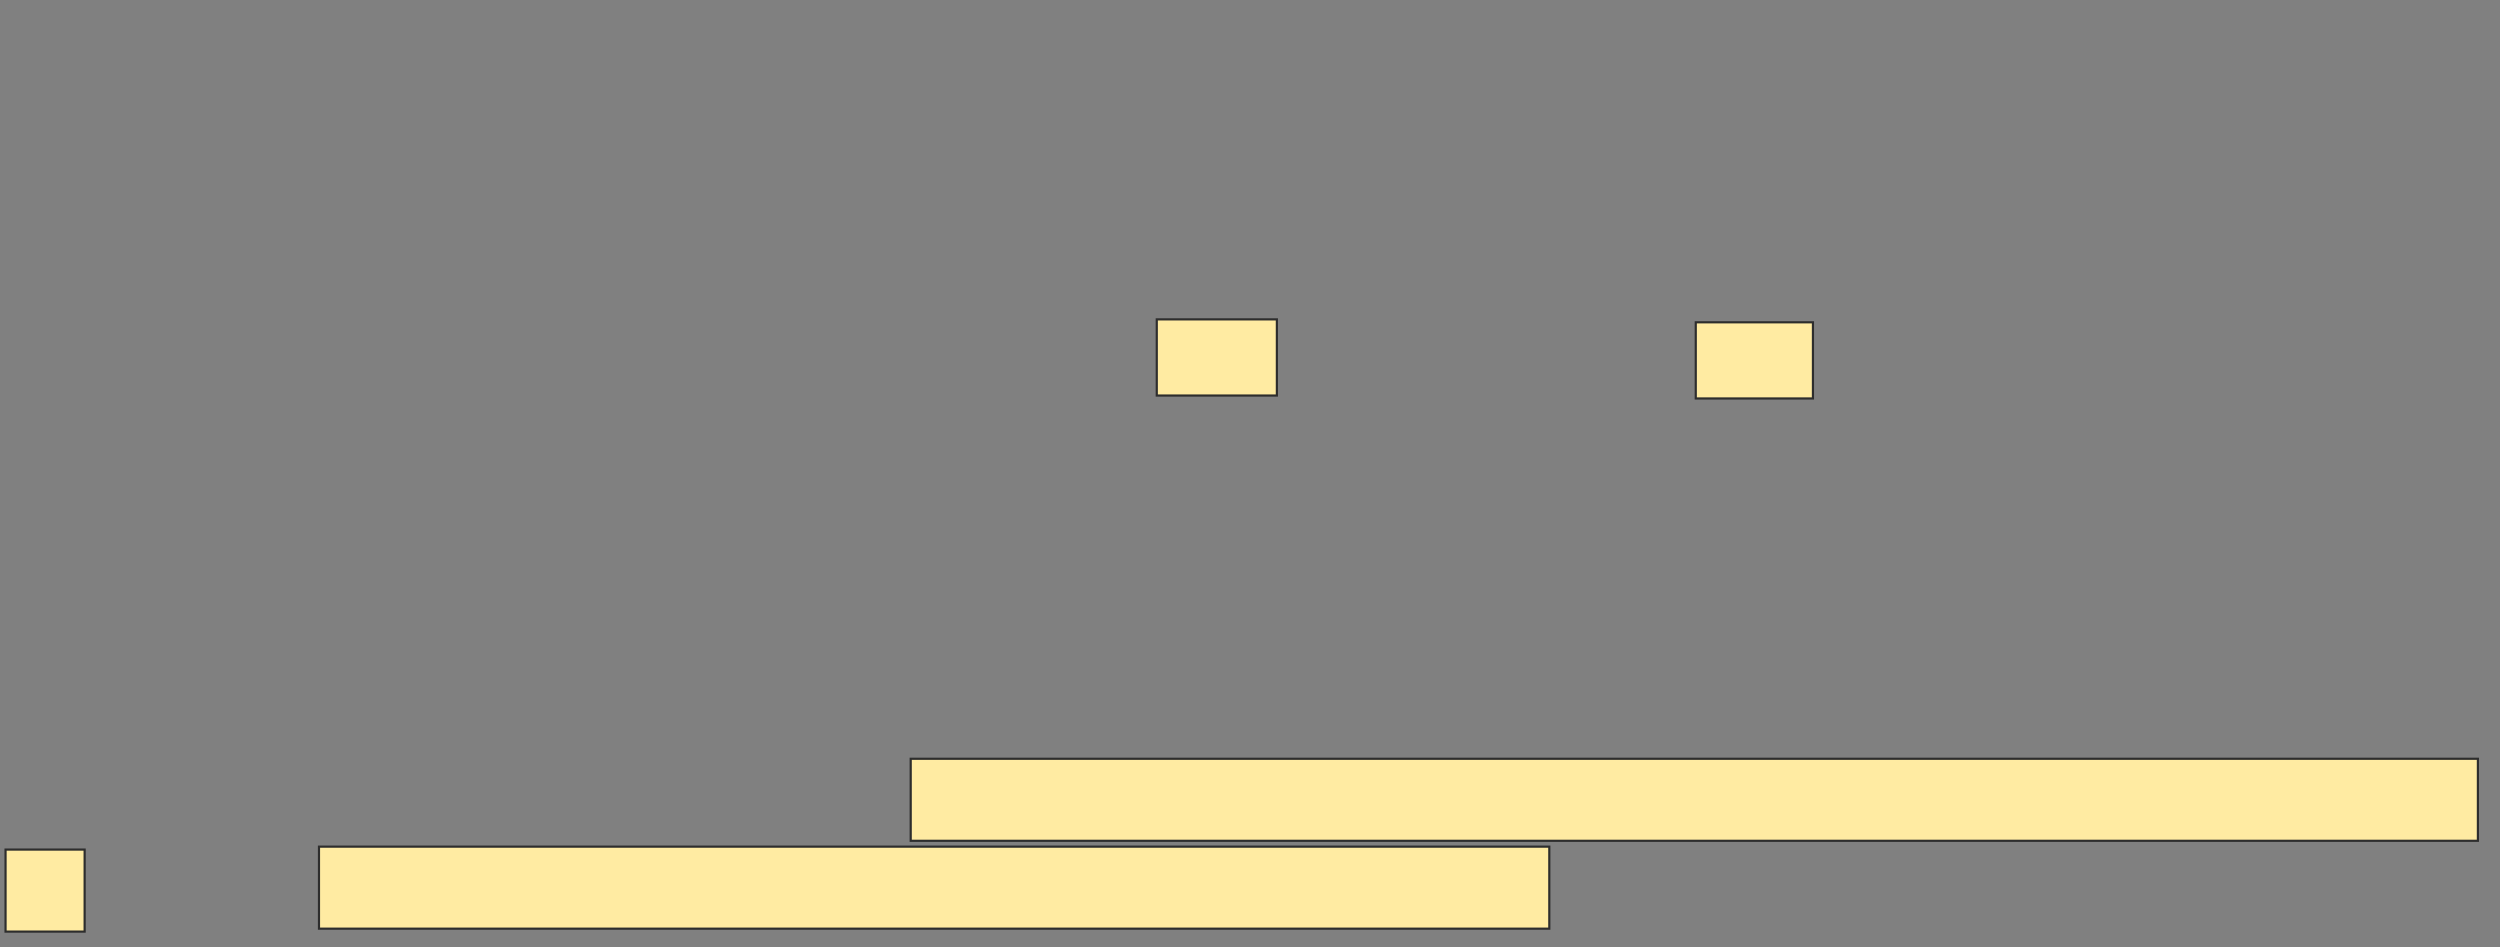 <svg height="433" width="1143" xmlns="http://www.w3.org/2000/svg"><rect width="100%" height="100%" fill="#808080" stroke="none"/><g fill="#ffeba2" stroke="#2d2d2d"><path d="m416.375 346.911h716.518v37.5h-716.518z"/><path d="m2.536 388.429h36.161v37.5h-36.161z"/><path d="m145.839 387.089h562.5v37.5h-562.5z"/><path d="m528.875 146.018h54.911v34.821h-54.911z"/><path d="m775.304 147.357h53.571v34.821h-53.571z"/></g></svg>